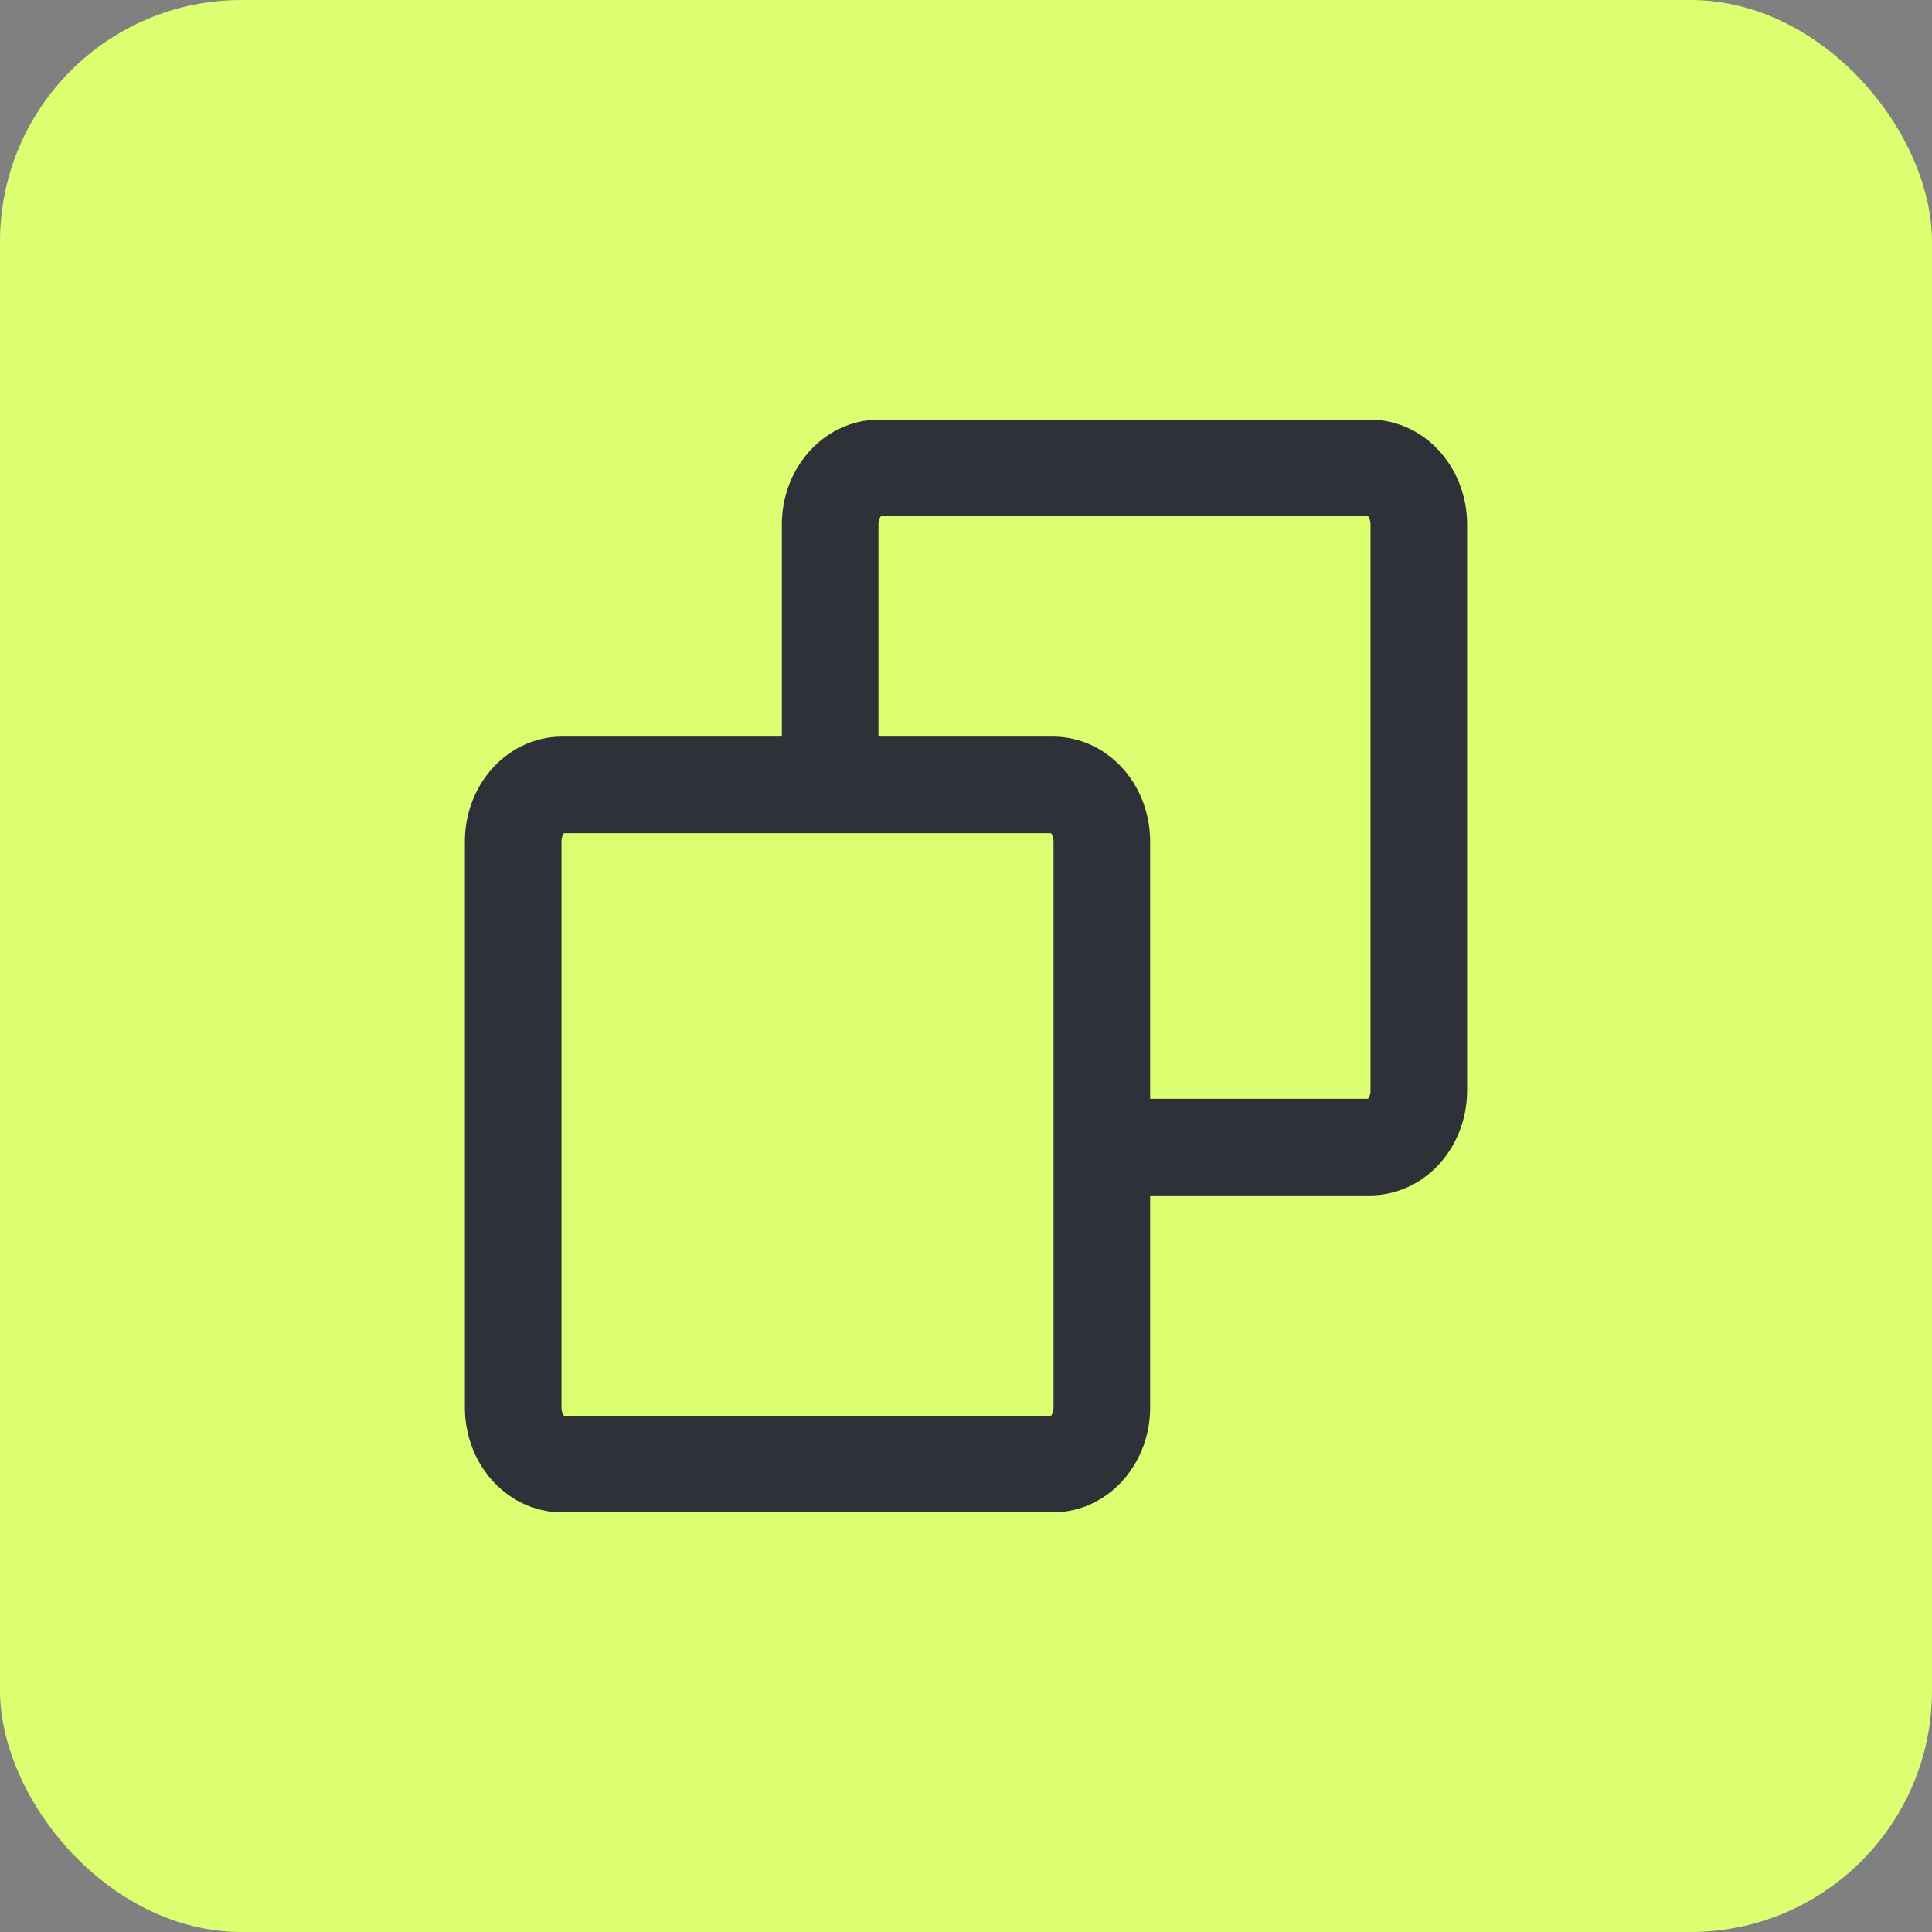 <svg width="32" height="32" viewBox="0 0 32 32" fill="none" xmlns="http://www.w3.org/2000/svg">
<rect x="0" y="0" width="32" height="32" fill="#808080" stroke="none"/>
<rect width="32" height="32" rx="4" fill="#DBFF71"/>
<path d="M18.625 19H22.688C23.136 19 23.5 18.58 23.5 18.062V8.688C23.5 8.17 23.136 7.75 22.688 7.75L14.562 7.75C14.114 7.75 13.75 8.17 13.75 8.688L13.75 12.571" stroke="#2E3138" stroke-width="1.6" stroke-linecap="round" stroke-linejoin="round"/>
<path d="M9.312 24.25L17.438 24.25C17.886 24.25 18.25 23.83 18.25 23.312L18.25 13.938C18.25 13.42 17.886 13 17.438 13L9.312 13C8.864 13 8.5 13.42 8.5 13.938L8.5 23.312C8.5 23.83 8.864 24.25 9.312 24.25Z" stroke="#2E3138" stroke-width="1.6" stroke-linecap="round" stroke-linejoin="round"/>
</svg>
